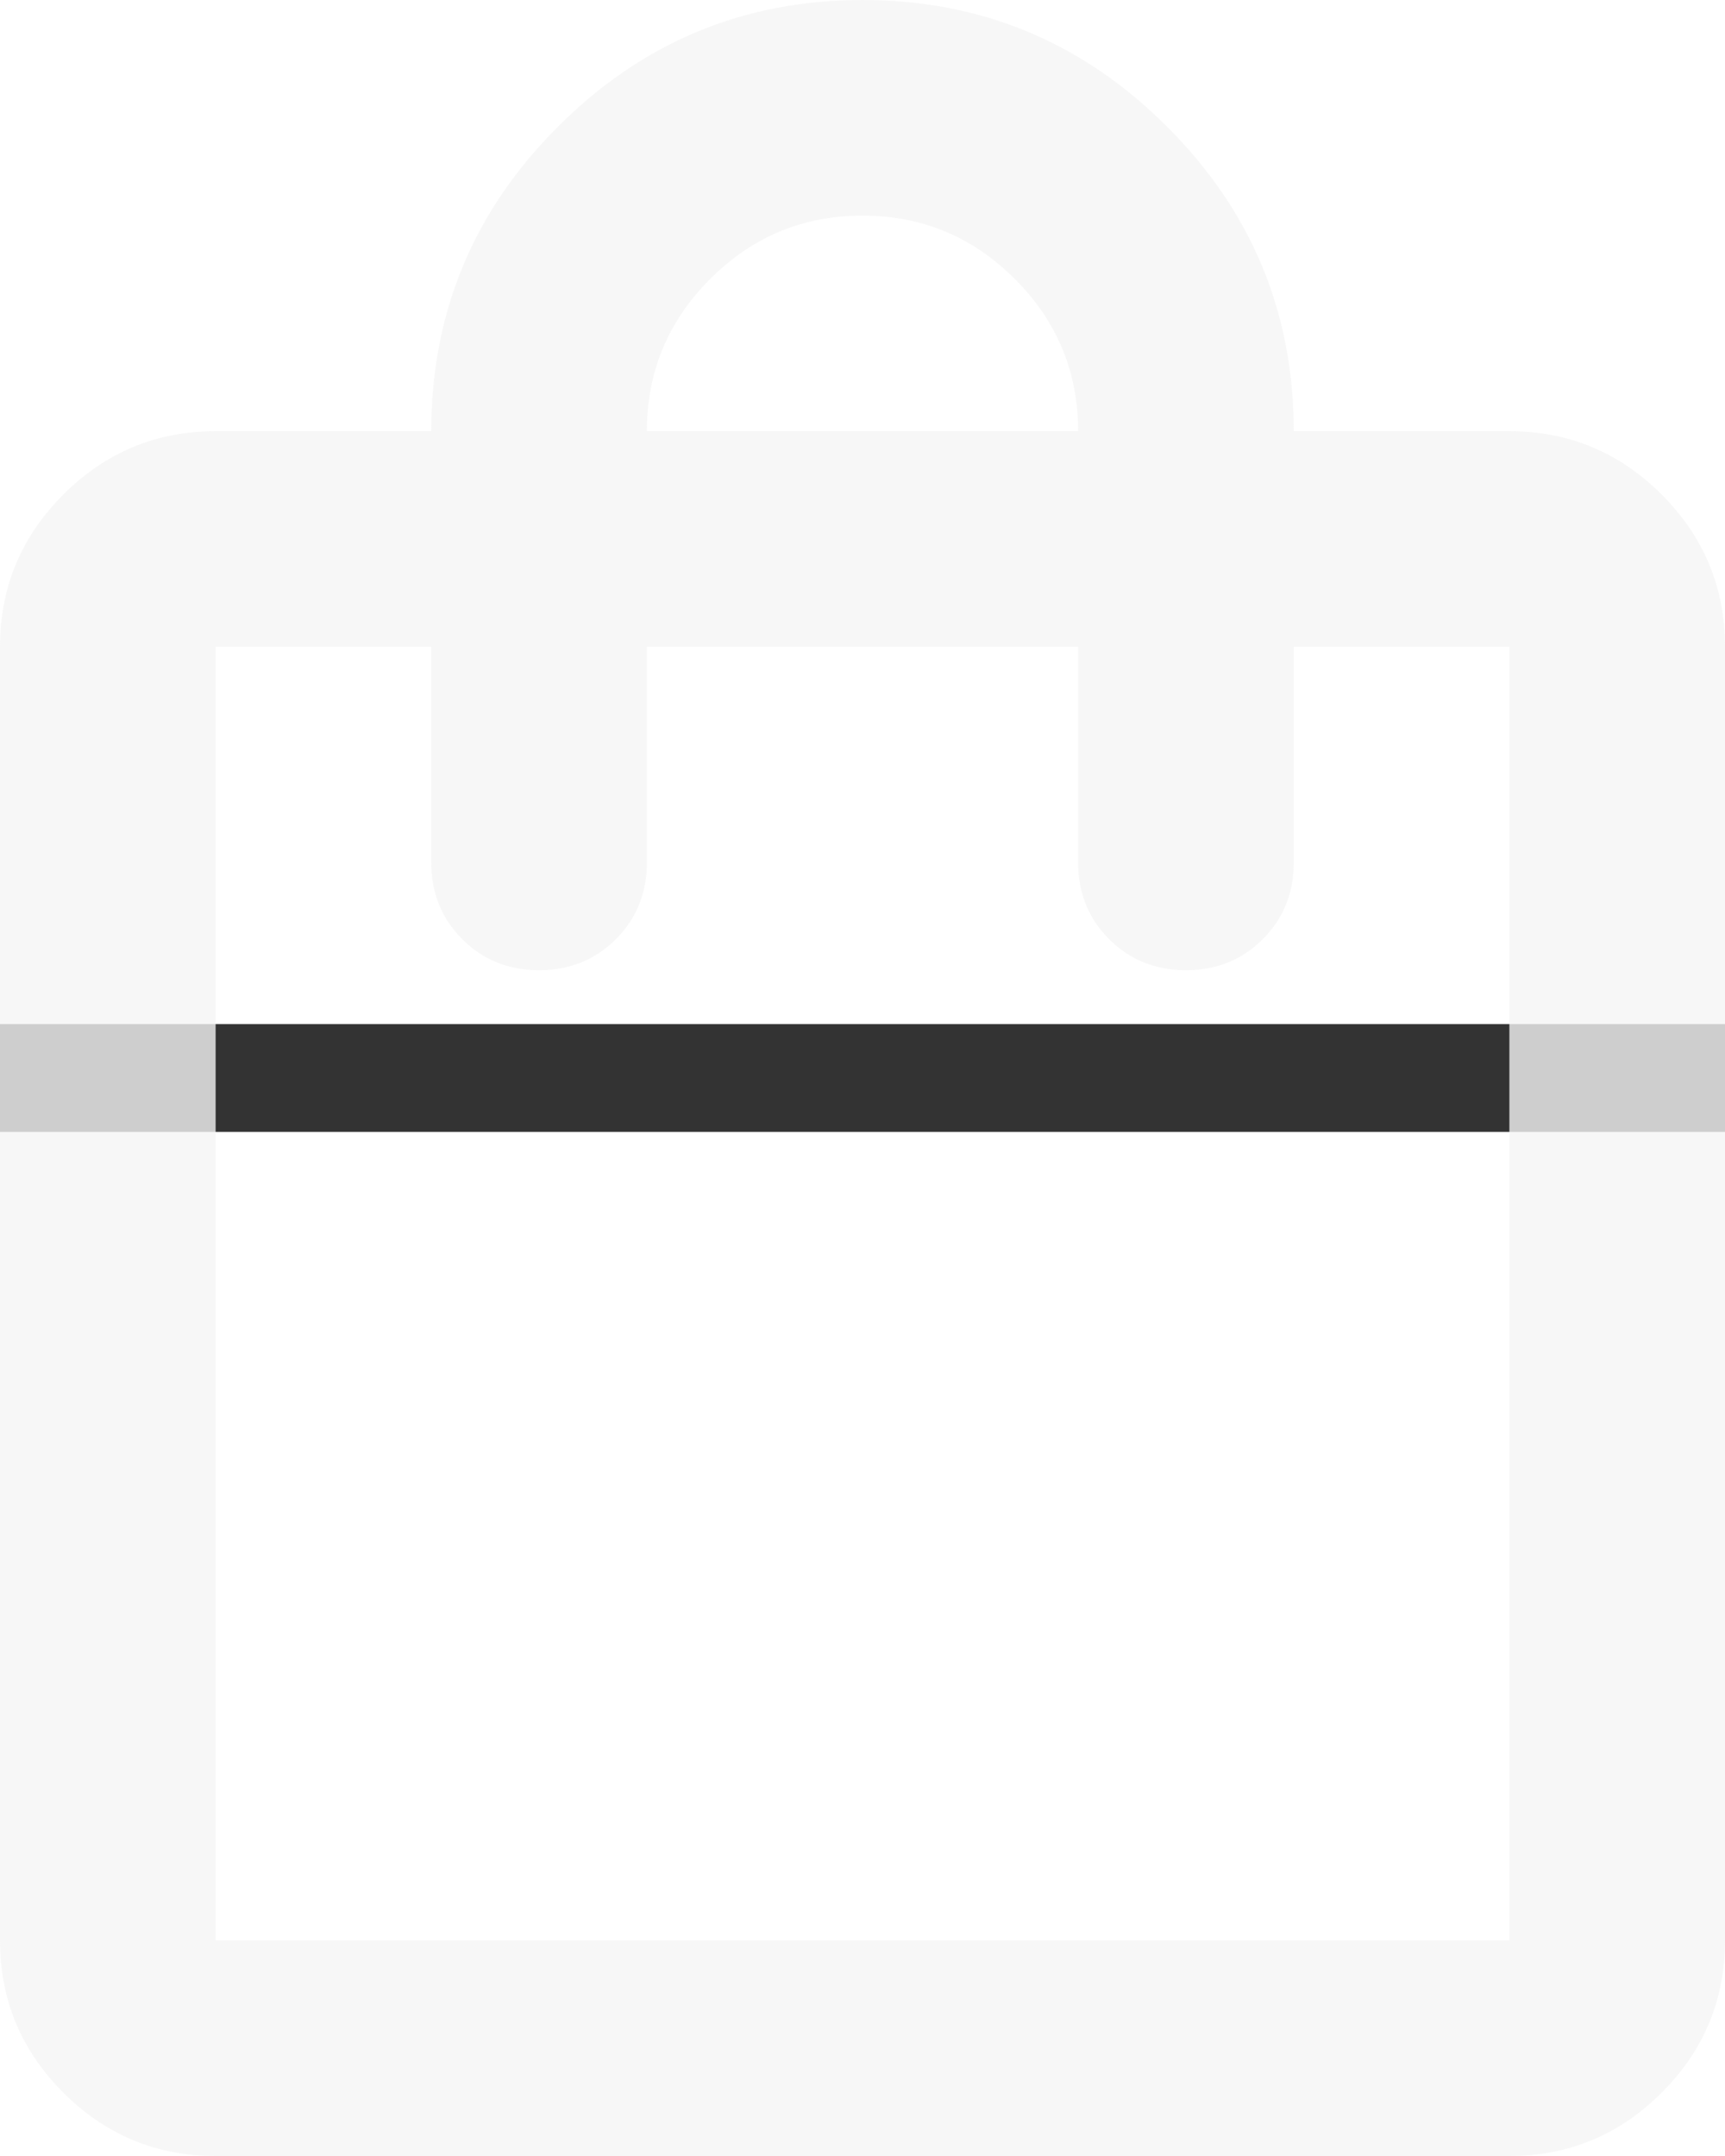 <?xml version="1.0" encoding="UTF-8" standalone="no"?>
<svg
   viewBox="0 -960 640 40"
   width="32"
   version="1.1"
   id="svg1"
   height="40"
   xmlns="http://www.w3.org/2000/svg"
   xmlns:svg="http://www.w3.org/2000/svg">
  <rect x="0" y="-960" width="640" height="40" fill="#333333" stroke="none"/>
  <defs
     id="defs1" />
  <path
     d="M 80,-540 Q 47,-540 23.5,-563.5 0,-587 0,-620 v -480 q 0,-33 23.5,-56.5 Q 47,-1180 80,-1180 h 80 q 0,-66 47,-113 47,-47 113,-47 66,0 113,47 47,47 47,113 h 80 q 33,0 56.5,23.5 23.5,23.5 23.5,56.5 v 480 q 0,33 -23.5,56.5 Q 593,-540 560,-540 Z m 0,-80 h 480 v -480 h -80 v 80 q 0,17 -11.5,28.5 Q 457,-980 440,-980 423,-980 411.5,-991.5 400,-1003 400,-1020 v -80 H 240 v 80 q 0,17 -11.5,28.5 Q 217,-980 200,-980 183,-980 171.5,-991.5 160,-1003 160,-1020 v -80 H 80 Z m 160,-560 h 160 q 0,-33 -23.5,-56.5 -23.5,-23.5 -56.5,-23.5 -33,0 -56.5,23.5 Q 240,-1213 240,-1180 Z M 80,-620 v -480 z"
     id="path1"
     style="fill:#f5f5f5;fill-opacity:0.8" />
</svg>
